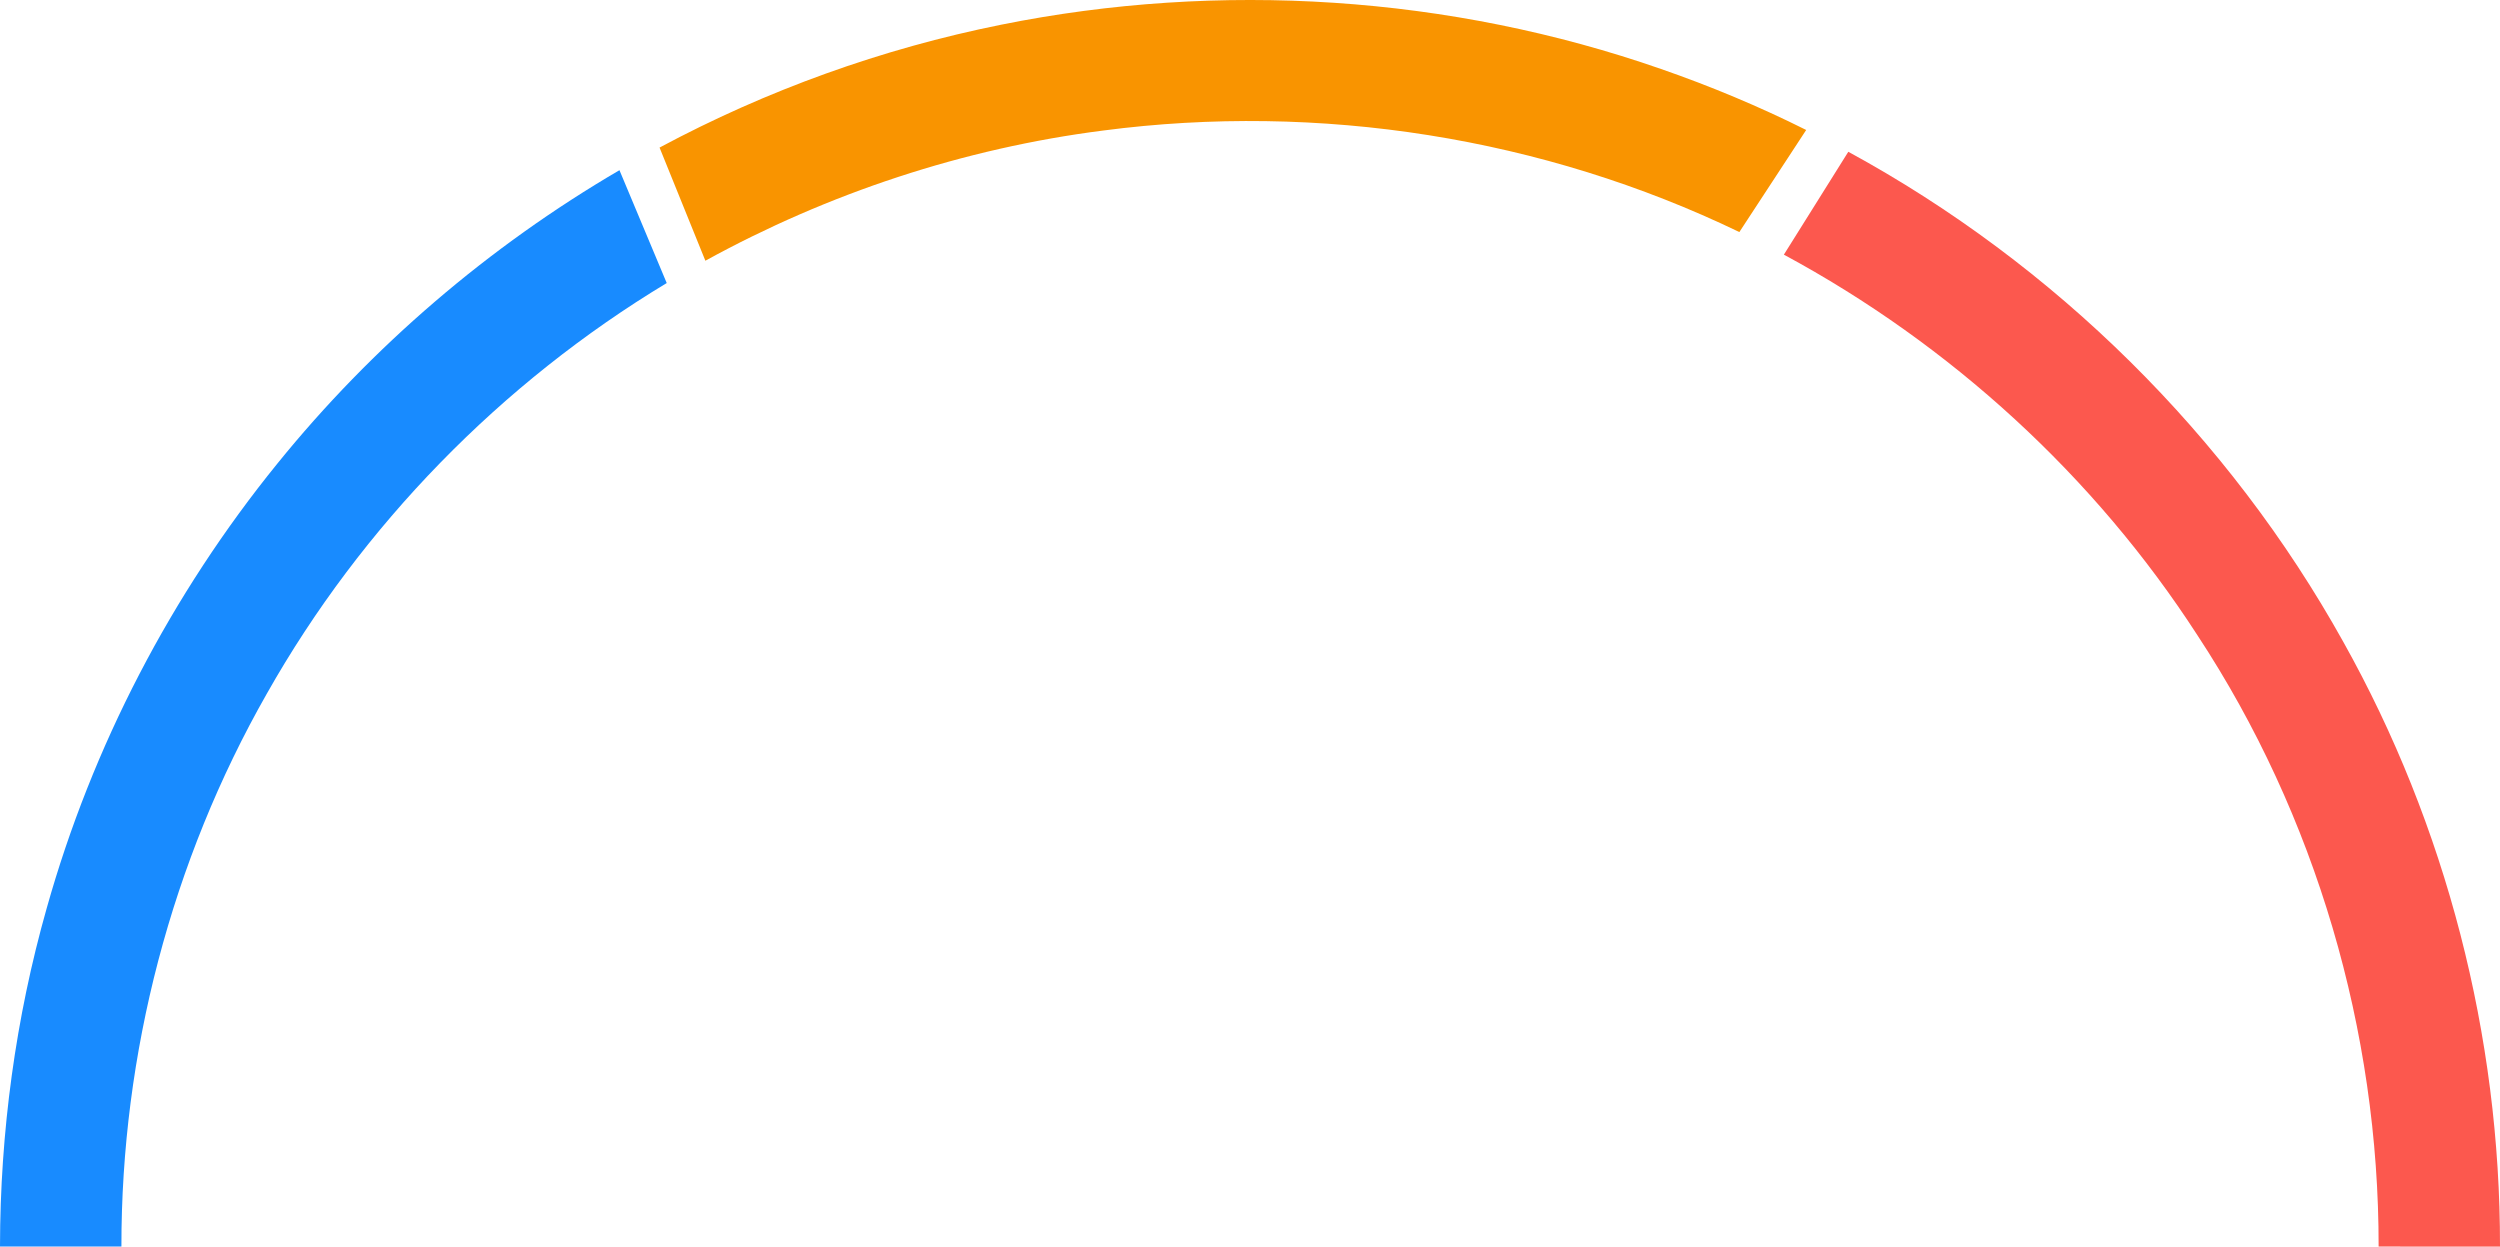 <svg xmlns="http://www.w3.org/2000/svg" xmlns:xlink="http://www.w3.org/1999/xlink" version="1.1" id="Layer_1" x="0px" y="0px" viewBox="0 0 1080.99 539.02" style="enable-background:new 0 0 1080.99 539.02;" xml:space="preserve">
<style type="text/css">
	.st0{fill:#F99400;}
	.st1{fill:#FC584E;}
	.st2{fill:#188BFF;}
</style>
<g>
	<path class="st0" d="M432.86,10.69C527.43-8.37,627.1-1.92,718.23,29.83c21.45,7.45,42.45,16.21,62.76,26.37   c-9.62,14.72-19.27,29.43-28.9,44.14C667.21,59.39,570.35,44.2,476.96,56.45c-60.2,7.7-118.81,27.06-171.96,56.29   c-6.6-16.31-13.22-32.61-19.81-48.93C331.46,39.01,381.39,21.04,432.86,10.69z"/>
</g>
<g>
	<path class="st1" d="M799.2,65.63c89.38,48.64,164.59,123.01,214.05,211.94c44.47,79.45,67.87,170.42,67.74,261.45   c-17.49,0-34.99,0.01-52.48-0.01c0.1-93.2-27.11-186.4-78.35-264.33C905.7,205.9,843.4,148.95,771.34,110.11   C780.63,95.29,789.91,80.46,799.2,65.63z"/>
</g>
<g>
	<path class="st2" d="M119.86,200.54c41.1-50.81,91.58-93.98,147.99-126.95c6.81,16.27,13.63,32.53,20.44,48.8   c-71.52,43.13-131.82,104.81-172.91,177.55C74.12,372.38,52.41,455.67,52.5,539.01c-17.5,0.01-35,0.01-52.5,0   c0.06-49.4,6.73-98.82,20.21-146.36C39.87,322.71,74.1,256.95,119.86,200.54z"/>
</g>
</svg>